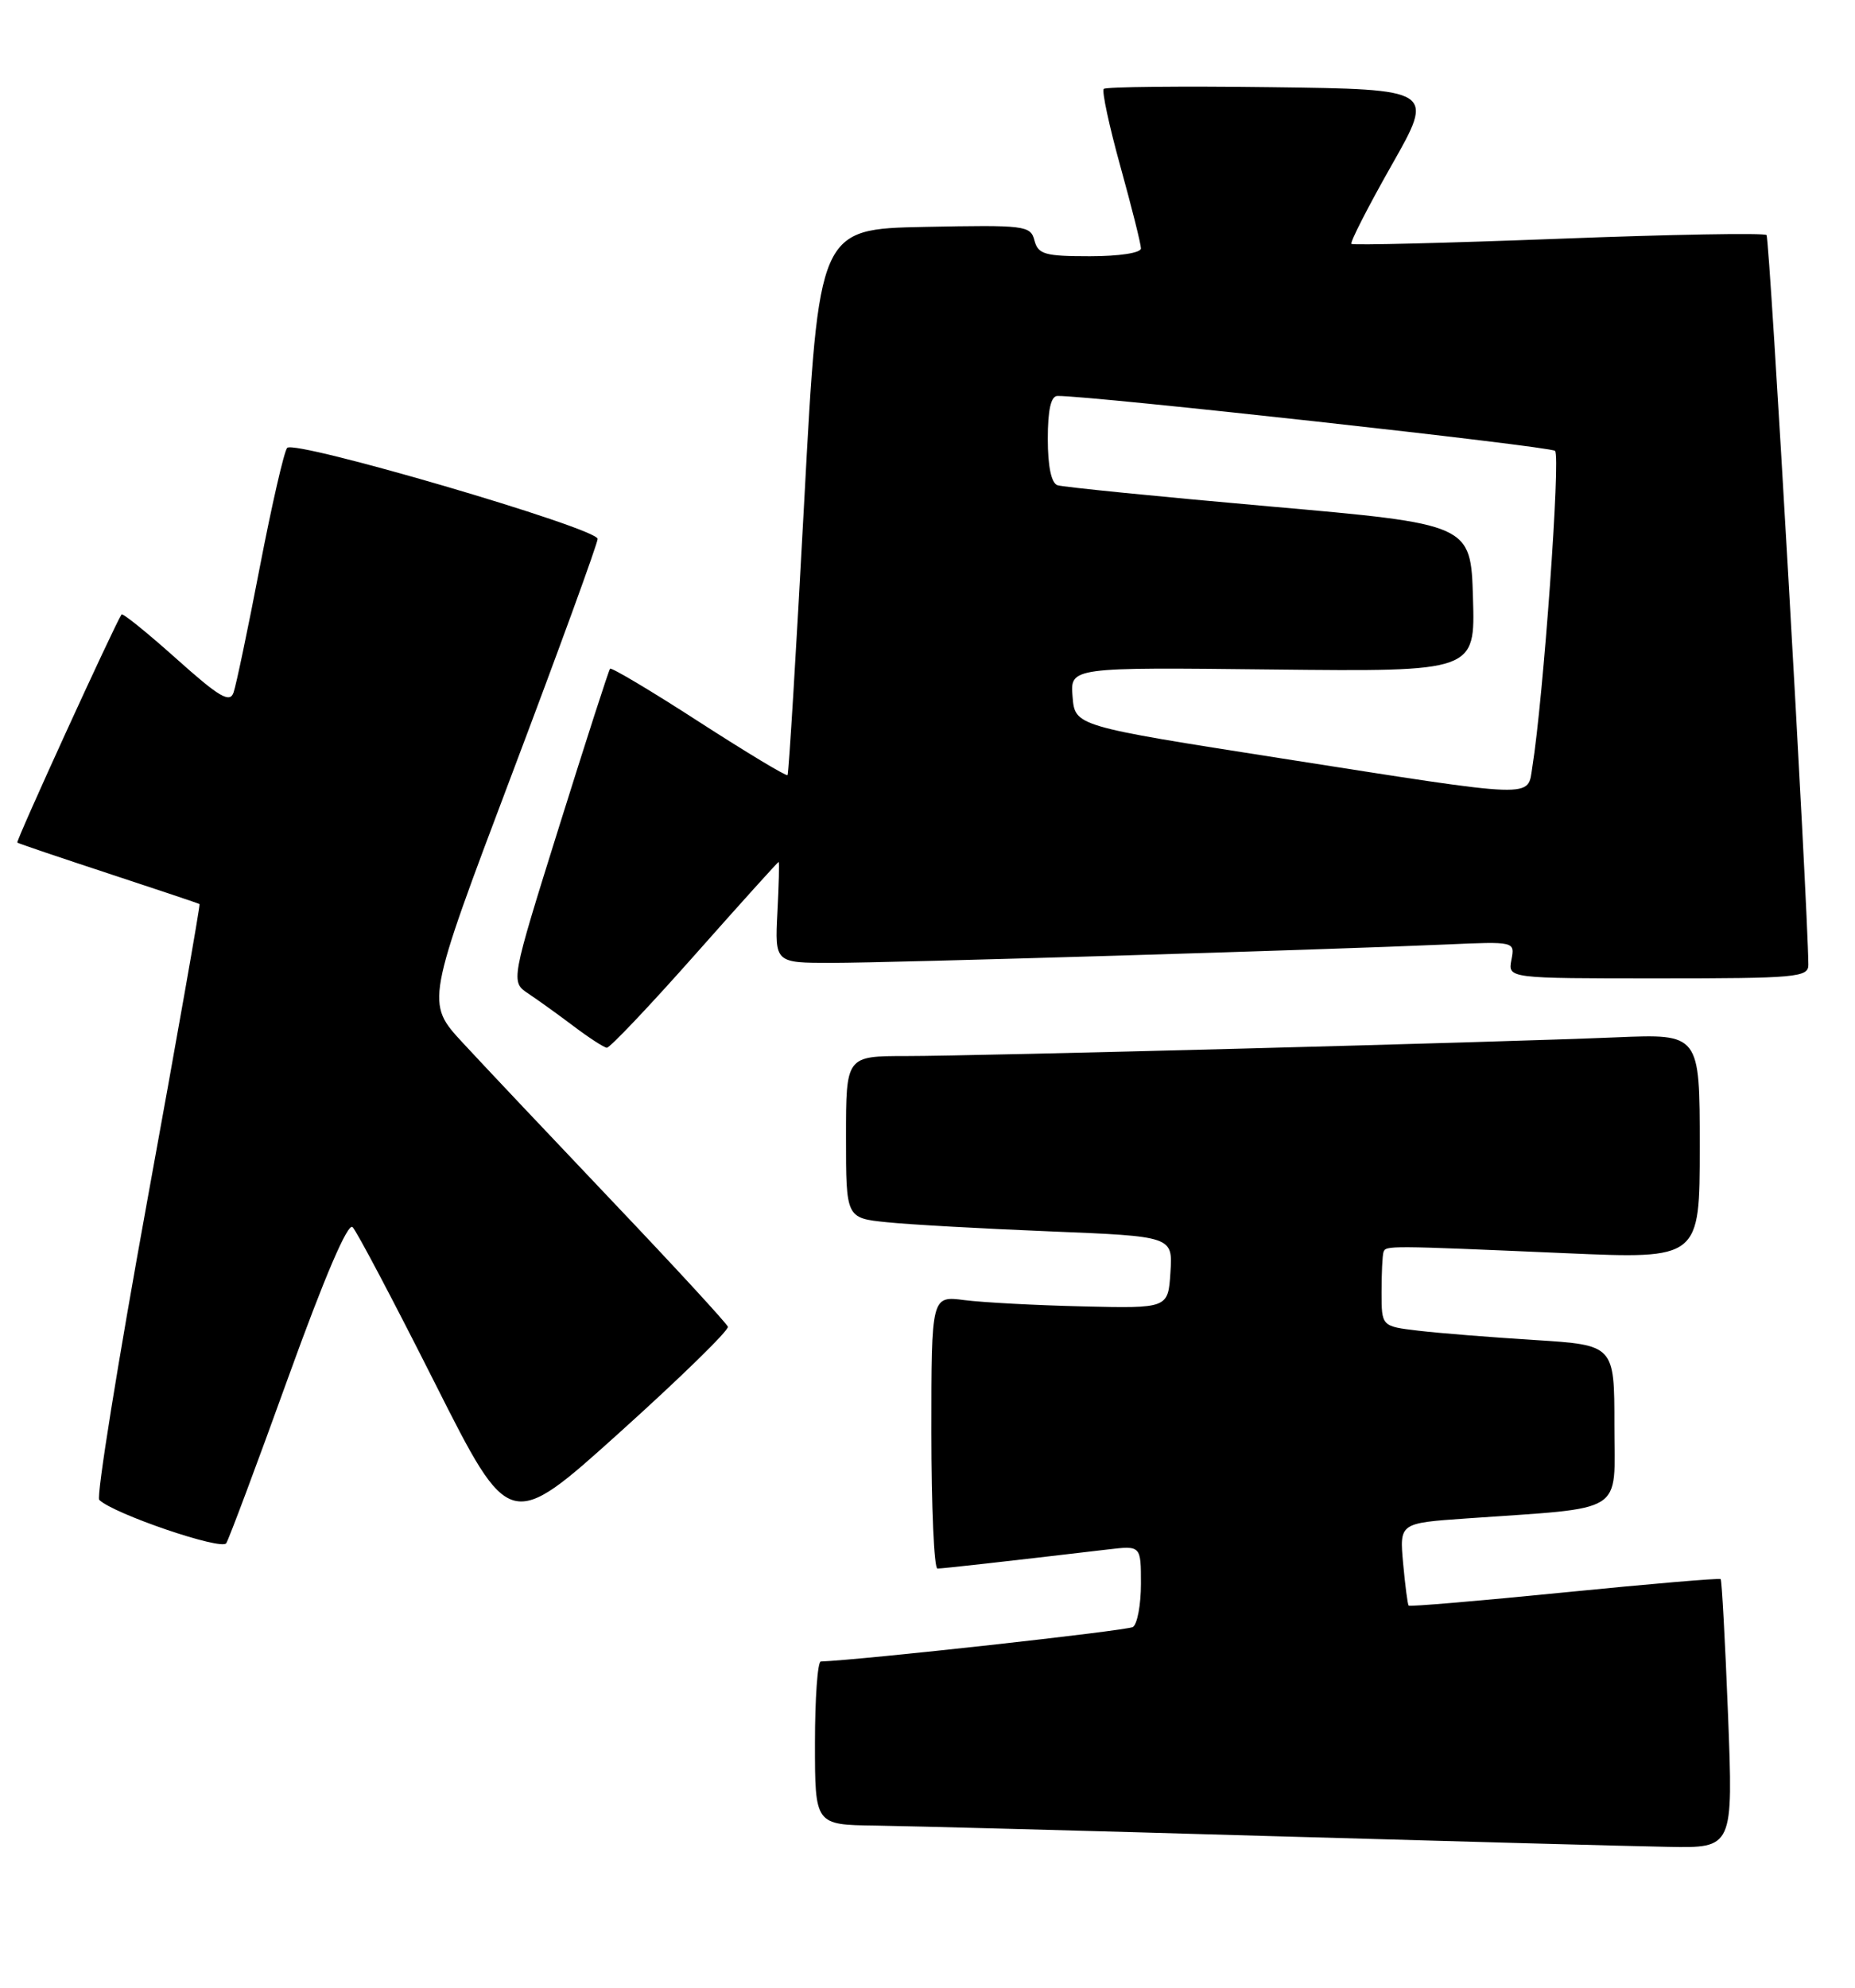 <?xml version="1.0" encoding="UTF-8" standalone="no"?>
<!DOCTYPE svg PUBLIC "-//W3C//DTD SVG 1.1//EN" "http://www.w3.org/Graphics/SVG/1.1/DTD/svg11.dtd" >
<svg xmlns="http://www.w3.org/2000/svg" xmlns:xlink="http://www.w3.org/1999/xlink" version="1.1" viewBox="0 0 239 256">
 <g >
 <path fill="currentColor"
d=" M 222.64 220.81 C 222.27 211.36 221.84 203.51 221.69 203.36 C 221.54 203.21 212.49 203.98 201.57 205.07 C 190.65 206.16 181.61 206.93 181.49 206.77 C 181.36 206.62 181.04 204.17 180.78 201.33 C 180.31 196.15 180.31 196.15 188.90 195.55 C 209.74 194.08 208.00 195.18 208.00 183.54 C 208.00 173.22 208.00 173.22 197.75 172.57 C 192.11 172.22 185.36 171.68 182.75 171.37 C 178.00 170.81 178.00 170.81 178.00 166.41 C 178.00 163.98 178.11 161.66 178.25 161.25 C 178.54 160.39 178.70 160.39 201.75 161.39 C 219.00 162.14 219.00 162.14 219.00 147.64 C 219.00 133.14 219.00 133.14 208.25 133.59 C 192.72 134.24 125.88 136.00 116.75 136.00 C 109.00 136.00 109.00 136.00 109.00 146.43 C 109.00 156.86 109.00 156.86 114.25 157.40 C 117.14 157.70 126.61 158.23 135.30 158.58 C 151.10 159.22 151.10 159.22 150.80 163.86 C 150.50 168.50 150.50 168.50 139.50 168.24 C 133.45 168.10 126.59 167.73 124.25 167.43 C 120.00 166.88 120.00 166.88 120.00 184.44 C 120.00 194.10 120.35 202.00 120.78 202.00 C 121.46 202.00 129.32 201.12 142.75 199.54 C 147.00 199.04 147.00 199.04 147.00 203.96 C 147.00 206.67 146.53 209.17 145.96 209.53 C 145.19 210.00 111.10 213.77 105.75 213.97 C 105.34 213.99 105.00 218.72 105.00 224.50 C 105.00 235.00 105.00 235.00 112.75 235.10 C 117.01 235.16 139.85 235.76 163.50 236.45 C 187.15 237.13 210.28 237.76 214.91 237.84 C 223.31 238.00 223.31 238.00 222.64 220.81 Z  M 37.14 177.38 C 41.82 164.42 44.82 157.42 45.43 158.03 C 45.96 158.56 50.73 167.59 56.03 178.11 C 65.67 197.23 65.67 197.23 79.86 184.45 C 87.67 177.42 93.93 171.31 93.78 170.86 C 93.63 170.42 86.96 163.18 78.97 154.78 C 70.98 146.37 62.28 137.17 59.64 134.31 C 54.84 129.13 54.84 129.13 65.92 99.79 C 72.02 83.66 77.00 69.98 77.00 69.40 C 77.00 68.03 37.97 56.60 37.00 57.68 C 36.60 58.13 35.02 65.03 33.48 73.00 C 31.95 80.97 30.42 88.26 30.09 89.19 C 29.61 90.58 28.24 89.77 22.71 84.82 C 18.97 81.48 15.80 78.92 15.66 79.13 C 14.75 80.48 2.01 108.34 2.23 108.51 C 2.38 108.63 7.68 110.42 14.00 112.50 C 20.32 114.58 25.59 116.34 25.71 116.43 C 25.82 116.51 22.80 133.66 18.99 154.53 C 15.19 175.40 12.39 192.78 12.79 193.16 C 14.66 194.97 28.55 199.70 29.15 198.74 C 29.51 198.16 33.11 188.55 37.14 177.38 Z  M 89.50 123.00 C 95.35 116.40 100.22 111.00 100.32 111.00 C 100.42 111.00 100.35 113.92 100.16 117.50 C 99.83 124.00 99.83 124.00 107.16 124.00 C 114.78 124.00 170.84 122.32 186.34 121.63 C 195.19 121.24 195.19 121.24 194.73 123.62 C 194.28 126.00 194.28 126.00 213.64 126.00 C 231.42 126.00 233.00 125.86 232.99 124.25 C 232.92 116.36 228.01 30.68 227.60 30.27 C 227.31 29.98 215.25 30.19 200.79 30.75 C 186.33 31.30 174.33 31.60 174.12 31.41 C 173.91 31.23 176.24 26.67 179.29 21.29 C 184.85 11.50 184.85 11.50 163.78 11.23 C 152.19 11.08 142.49 11.18 142.21 11.45 C 141.94 11.72 142.91 16.23 144.36 21.46 C 145.81 26.69 147.00 31.43 147.00 31.99 C 147.00 32.57 144.20 33.00 140.41 33.00 C 134.62 33.00 133.75 32.75 133.28 30.97 C 132.78 29.04 132.09 28.96 119.13 29.22 C 105.50 29.50 105.50 29.50 103.62 64.50 C 102.59 83.75 101.62 99.64 101.47 99.82 C 101.31 100.00 96.18 96.90 90.05 92.95 C 83.93 88.99 78.77 85.92 78.60 86.12 C 78.42 86.33 75.47 95.49 72.03 106.47 C 65.78 126.44 65.78 126.44 68.09 127.97 C 69.35 128.81 71.99 130.71 73.94 132.18 C 75.90 133.66 77.81 134.89 78.18 134.93 C 78.55 134.97 83.65 129.60 89.50 123.00 Z  M 165.00 97.65 C 138.50 93.50 138.50 93.50 138.19 89.72 C 137.88 85.93 137.88 85.93 163.97 86.22 C 190.07 86.50 190.07 86.50 189.78 77.00 C 189.50 67.50 189.50 67.50 163.50 65.21 C 149.20 63.95 136.94 62.72 136.25 62.49 C 135.45 62.22 135.00 60.06 135.00 56.53 C 135.00 52.78 135.40 51.00 136.25 50.99 C 140.49 50.94 199.66 57.47 200.35 58.06 C 201.09 58.70 198.85 89.92 197.43 98.75 C 196.78 102.83 198.46 102.89 165.00 97.65 Z "/>
</g>
</svg>